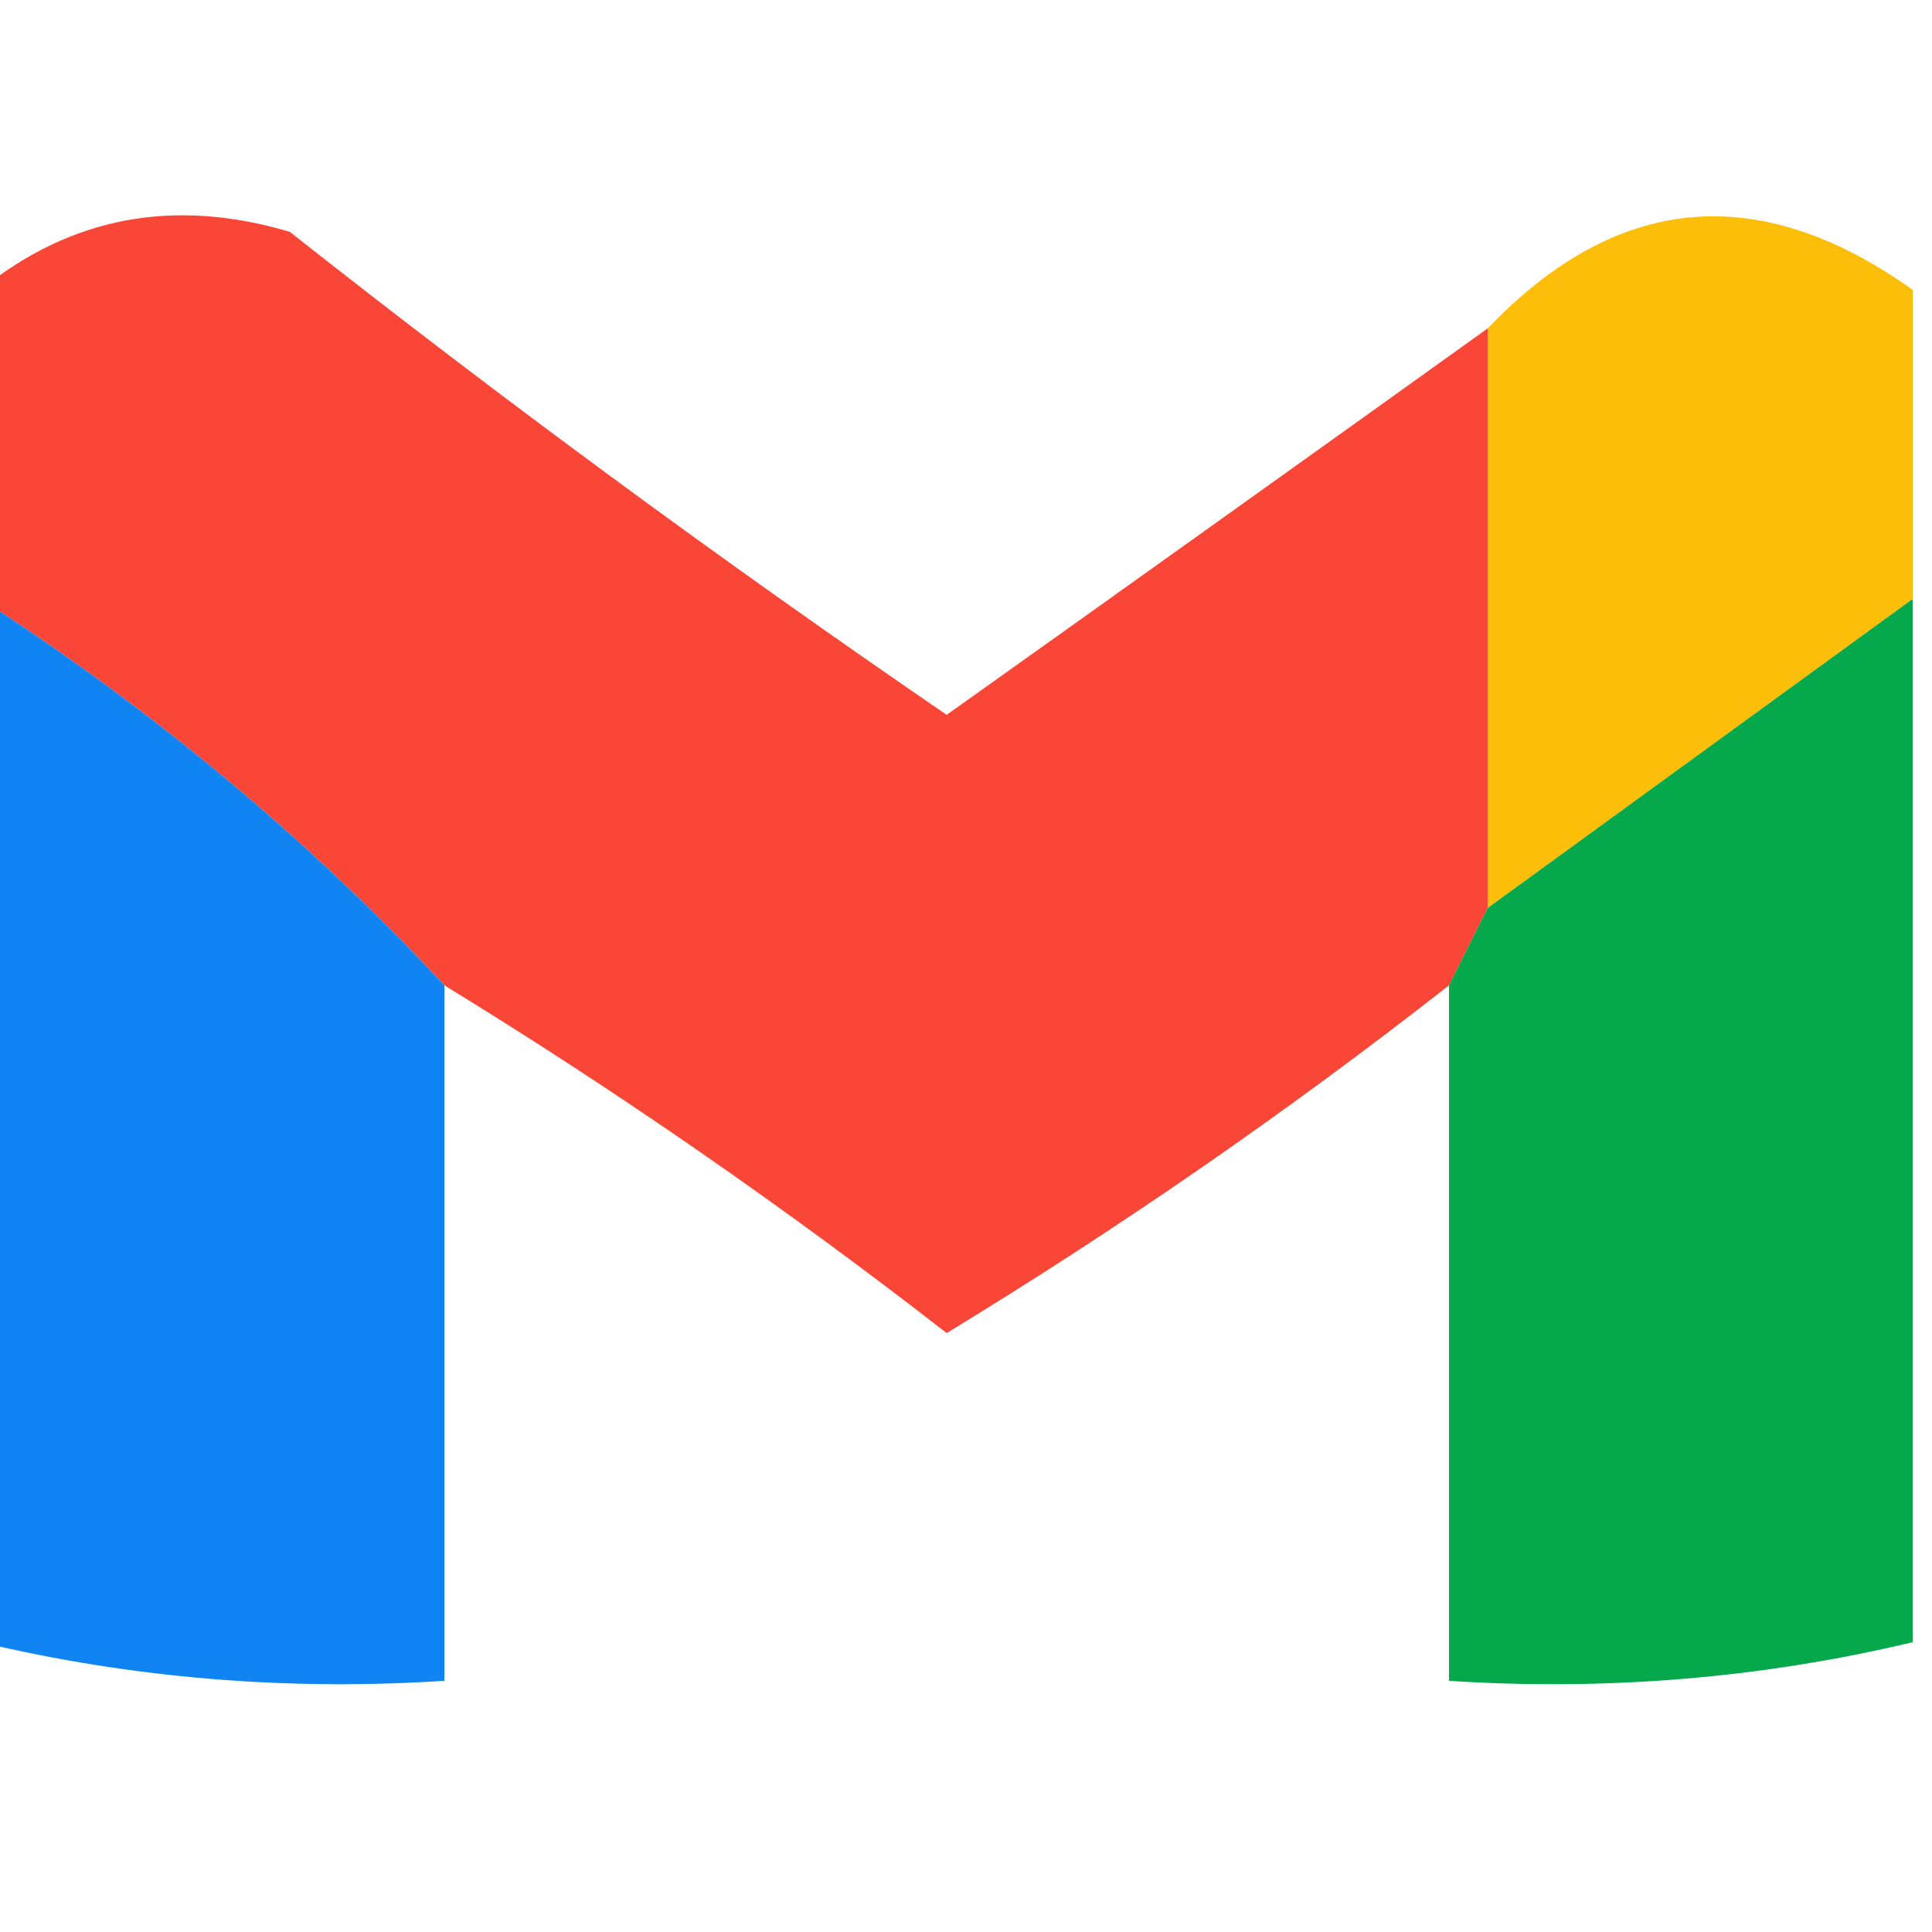 <?xml version="1.0" encoding="UTF-8"?>
<!DOCTYPE svg PUBLIC "-//W3C//DTD SVG 1.1//EN" "http://www.w3.org/Graphics/SVG/1.1/DTD/svg11.dtd">
<svg xmlns="http://www.w3.org/2000/svg" version="1.1" width="50px" height="50px" style="shape-rendering:geometricPrecision; text-rendering:geometricPrecision; image-rendering:optimizeQuality; fill-rule:evenodd; clip-rule:evenodd" xmlns:xlink="http://www.w3.org/1999/xlink">
<g><path style="opacity:0.959" fill="#fdbb00" d="M 49.5,7.5 C 49.5,10.167 49.5,12.833 49.5,15.5C 45.833,18.167 42.167,20.833 38.5,23.5C 38.5,18.5 38.5,13.5 38.5,8.5C 41.849,4.999 45.516,4.666 49.5,7.5 Z"/></g>
<g><path style="opacity:0.942" fill="#f93c2c" d="M 38.5,8.5 C 38.5,13.5 38.5,18.5 38.5,23.5C 38.167,24.167 37.833,24.833 37.5,25.5C 33.37,28.737 29.037,31.737 24.5,34.5C 20.312,31.244 15.979,28.244 11.5,25.5C 7.98,21.719 3.98,18.386 -0.5,15.5C -0.5,12.833 -0.5,10.167 -0.5,7.5C 1.836,5.609 4.502,5.109 7.5,6C 13.026,10.36 18.693,14.526 24.5,18.5C 29.196,15.157 33.863,11.824 38.5,8.5 Z"/></g>
<g><path style="opacity:0.987" fill="#0f83f4" d="M -0.5,15.5 C 3.98,18.386 7.98,21.719 11.5,25.5C 11.5,31.5 11.5,37.5 11.5,43.5C 7.4,43.763 3.4,43.43 -0.5,42.5C -0.5,33.5 -0.5,24.5 -0.5,15.5 Z"/></g>
<g><path style="opacity:0.999" fill="#05a84a" d="M 49.5,15.5 C 49.5,24.5 49.5,33.5 49.5,42.5C 45.6,43.43 41.6,43.763 37.5,43.5C 37.5,37.5 37.5,31.5 37.5,25.5C 37.833,24.833 38.167,24.167 38.5,23.5C 42.167,20.833 45.833,18.167 49.5,15.5 Z"/></g>
</svg>
